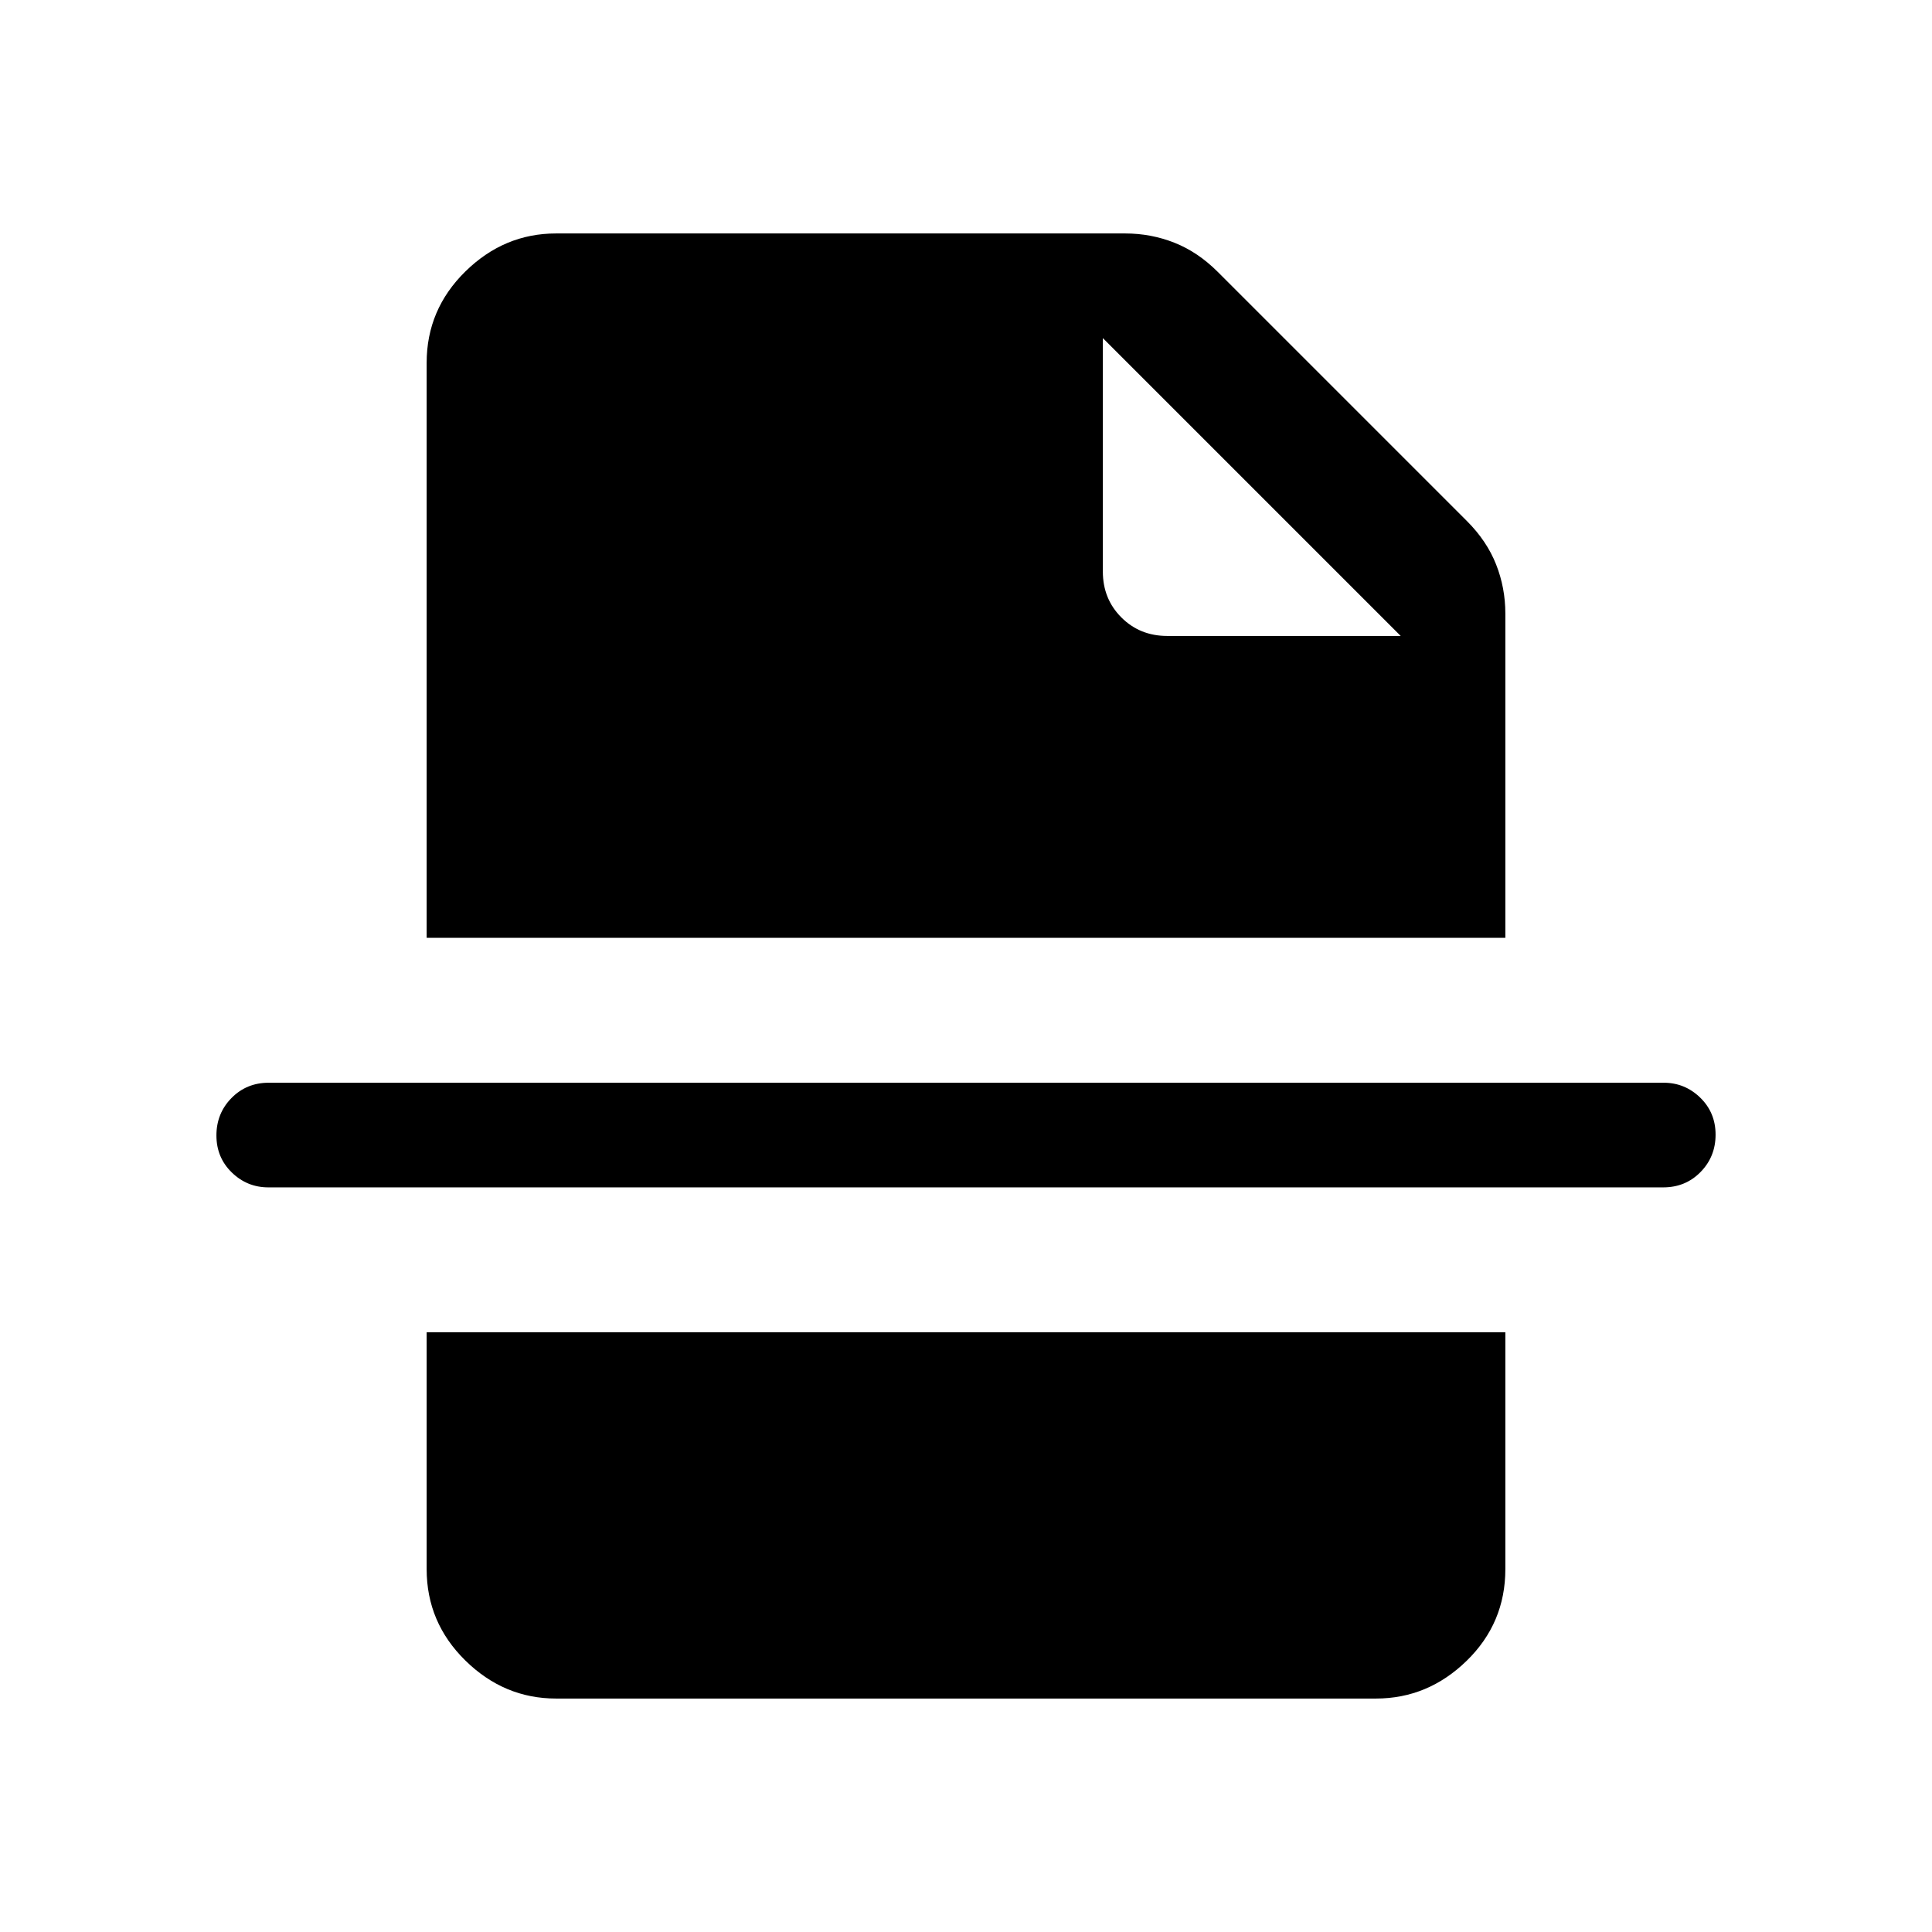 <svg xmlns="http://www.w3.org/2000/svg" height="20" viewBox="0 96 960 960" width="20"><path d="M826.461 685.999H133.333q-10.544 0-18.169-7.418t-7.625-18.384q0-10.966 7.475-18.581t18.525-7.615h693.128q10.544 0 18.169 7.418t7.625 18.384q0 10.966-7.475 18.581t-18.525 7.615ZM696 411.999 548.001 264v115.999q0 13.6 9.2 22.8 9.2 9.2 22.8 9.2H696Zm-419.691 528q-25.827 0-45.067-18.891-19.241-18.89-19.241-45.417V757.999h535.998v117.692q0 26.827-19.241 45.567-19.24 18.741-45.067 18.741H276.309Zm-64.308-377.998V276.309q0-26.527 19.241-45.417 19.24-18.891 45.067-18.891h282.769q12.854 0 24.504 4.616 11.649 4.615 21.496 14.461l123.844 123.844q9.846 9.847 14.461 21.496 4.616 11.65 4.616 24.504v161.079H212.001Z"/></svg>